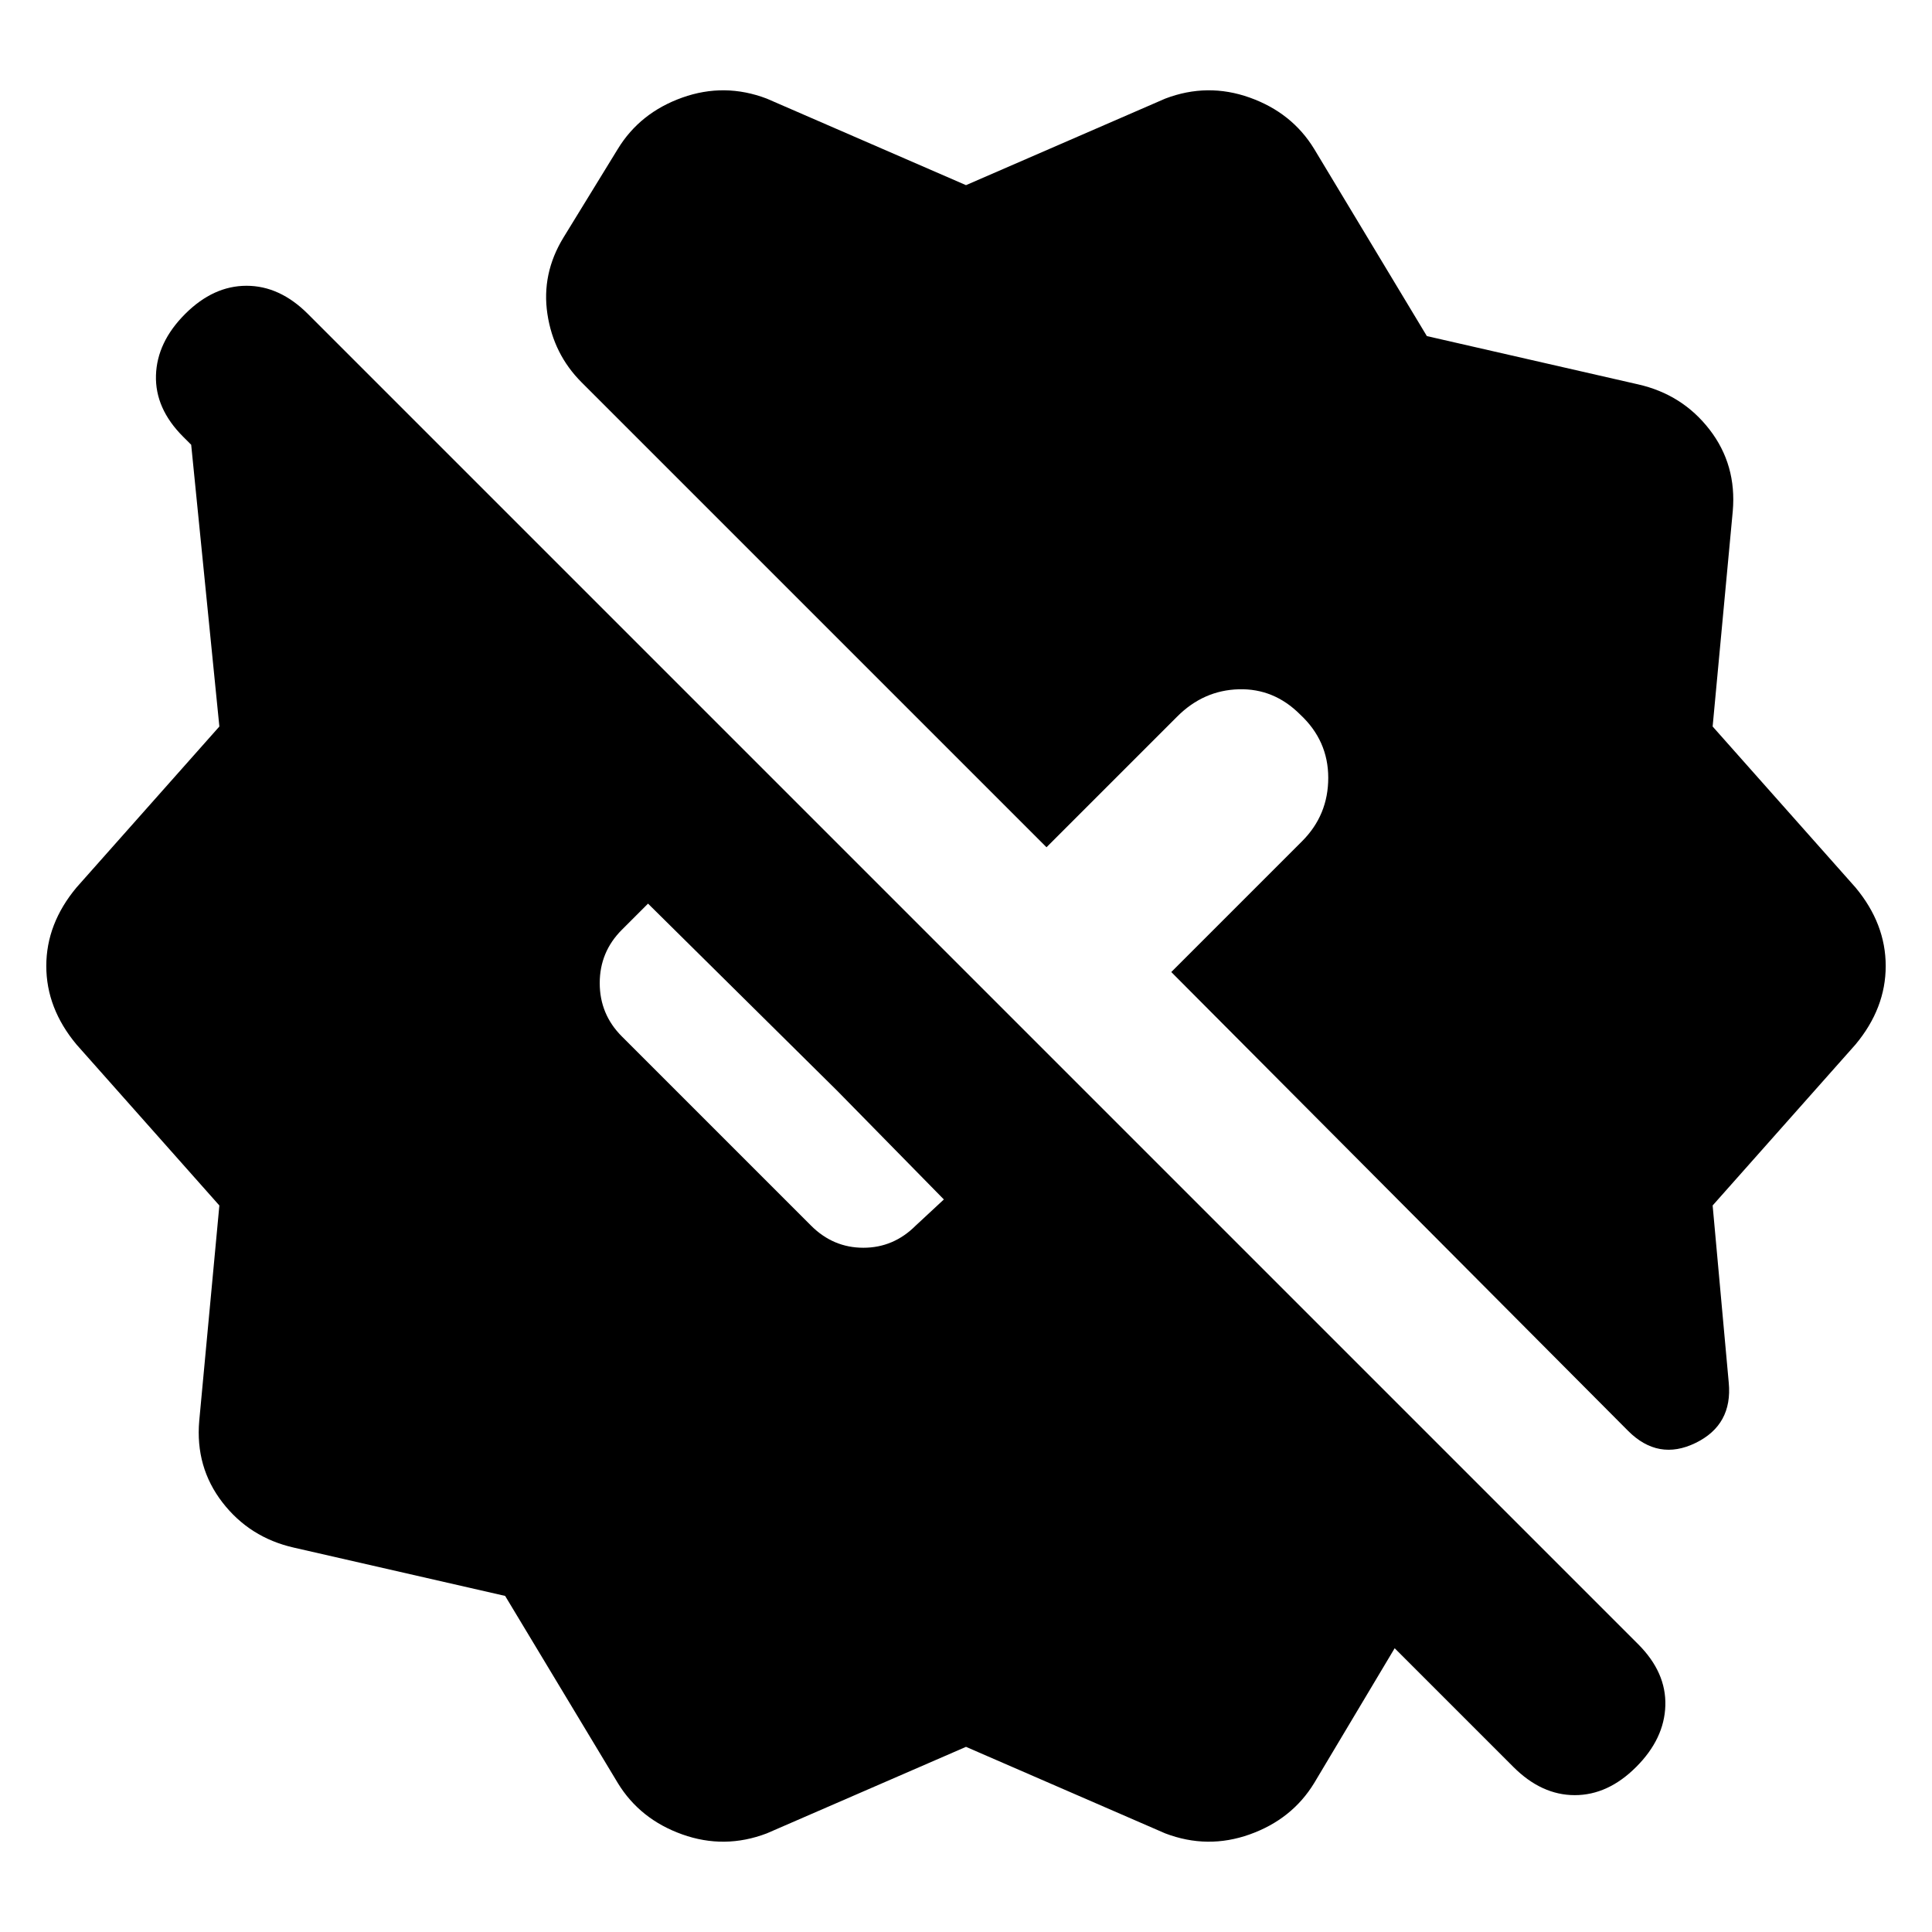 <svg xmlns="http://www.w3.org/2000/svg" height="20" viewBox="0 -960 960 960" width="20"><path d="m307-74-56-93-105-24q-22-5-35.5-22.5T99-254l10-107-71-80q-15-18-15-39t15-39l71-80-14-140-4-4q-14-14-13.5-30.5T92-804q14-14 30.5-14t30.5 14l661 661q14 14 13.5 30.5T813-82q-14 14-30.5 14T752-82l-59-59-40 67q-11 18-32 25.5t-42-.5l-99-43-99 43q-21 8-42 .5T307-74Zm544-287 8 88q2 21-16.5 30t-33.5-6L582-477l65-65q13-13 13-31.5T646-605q-13-13-30.5-12.5T585-604l-65 65-231-231q-14-14-17-34t8-38l27-44q11-18 32-25.5t42 .5l99 43 99-43q21-8 42-.5t32 25.5l56 93 105 24q22 5 35.5 22.5T861-706l-10 107 71 80q15 18 15 39t-15 39l-71 80Zm-542-84 94 94q11 11 26 11t26-11l14-13-53-54-94-93-6.5 6.5-6.5 6.5q-11 11-11 26.5t11 26.5Z"/></svg>